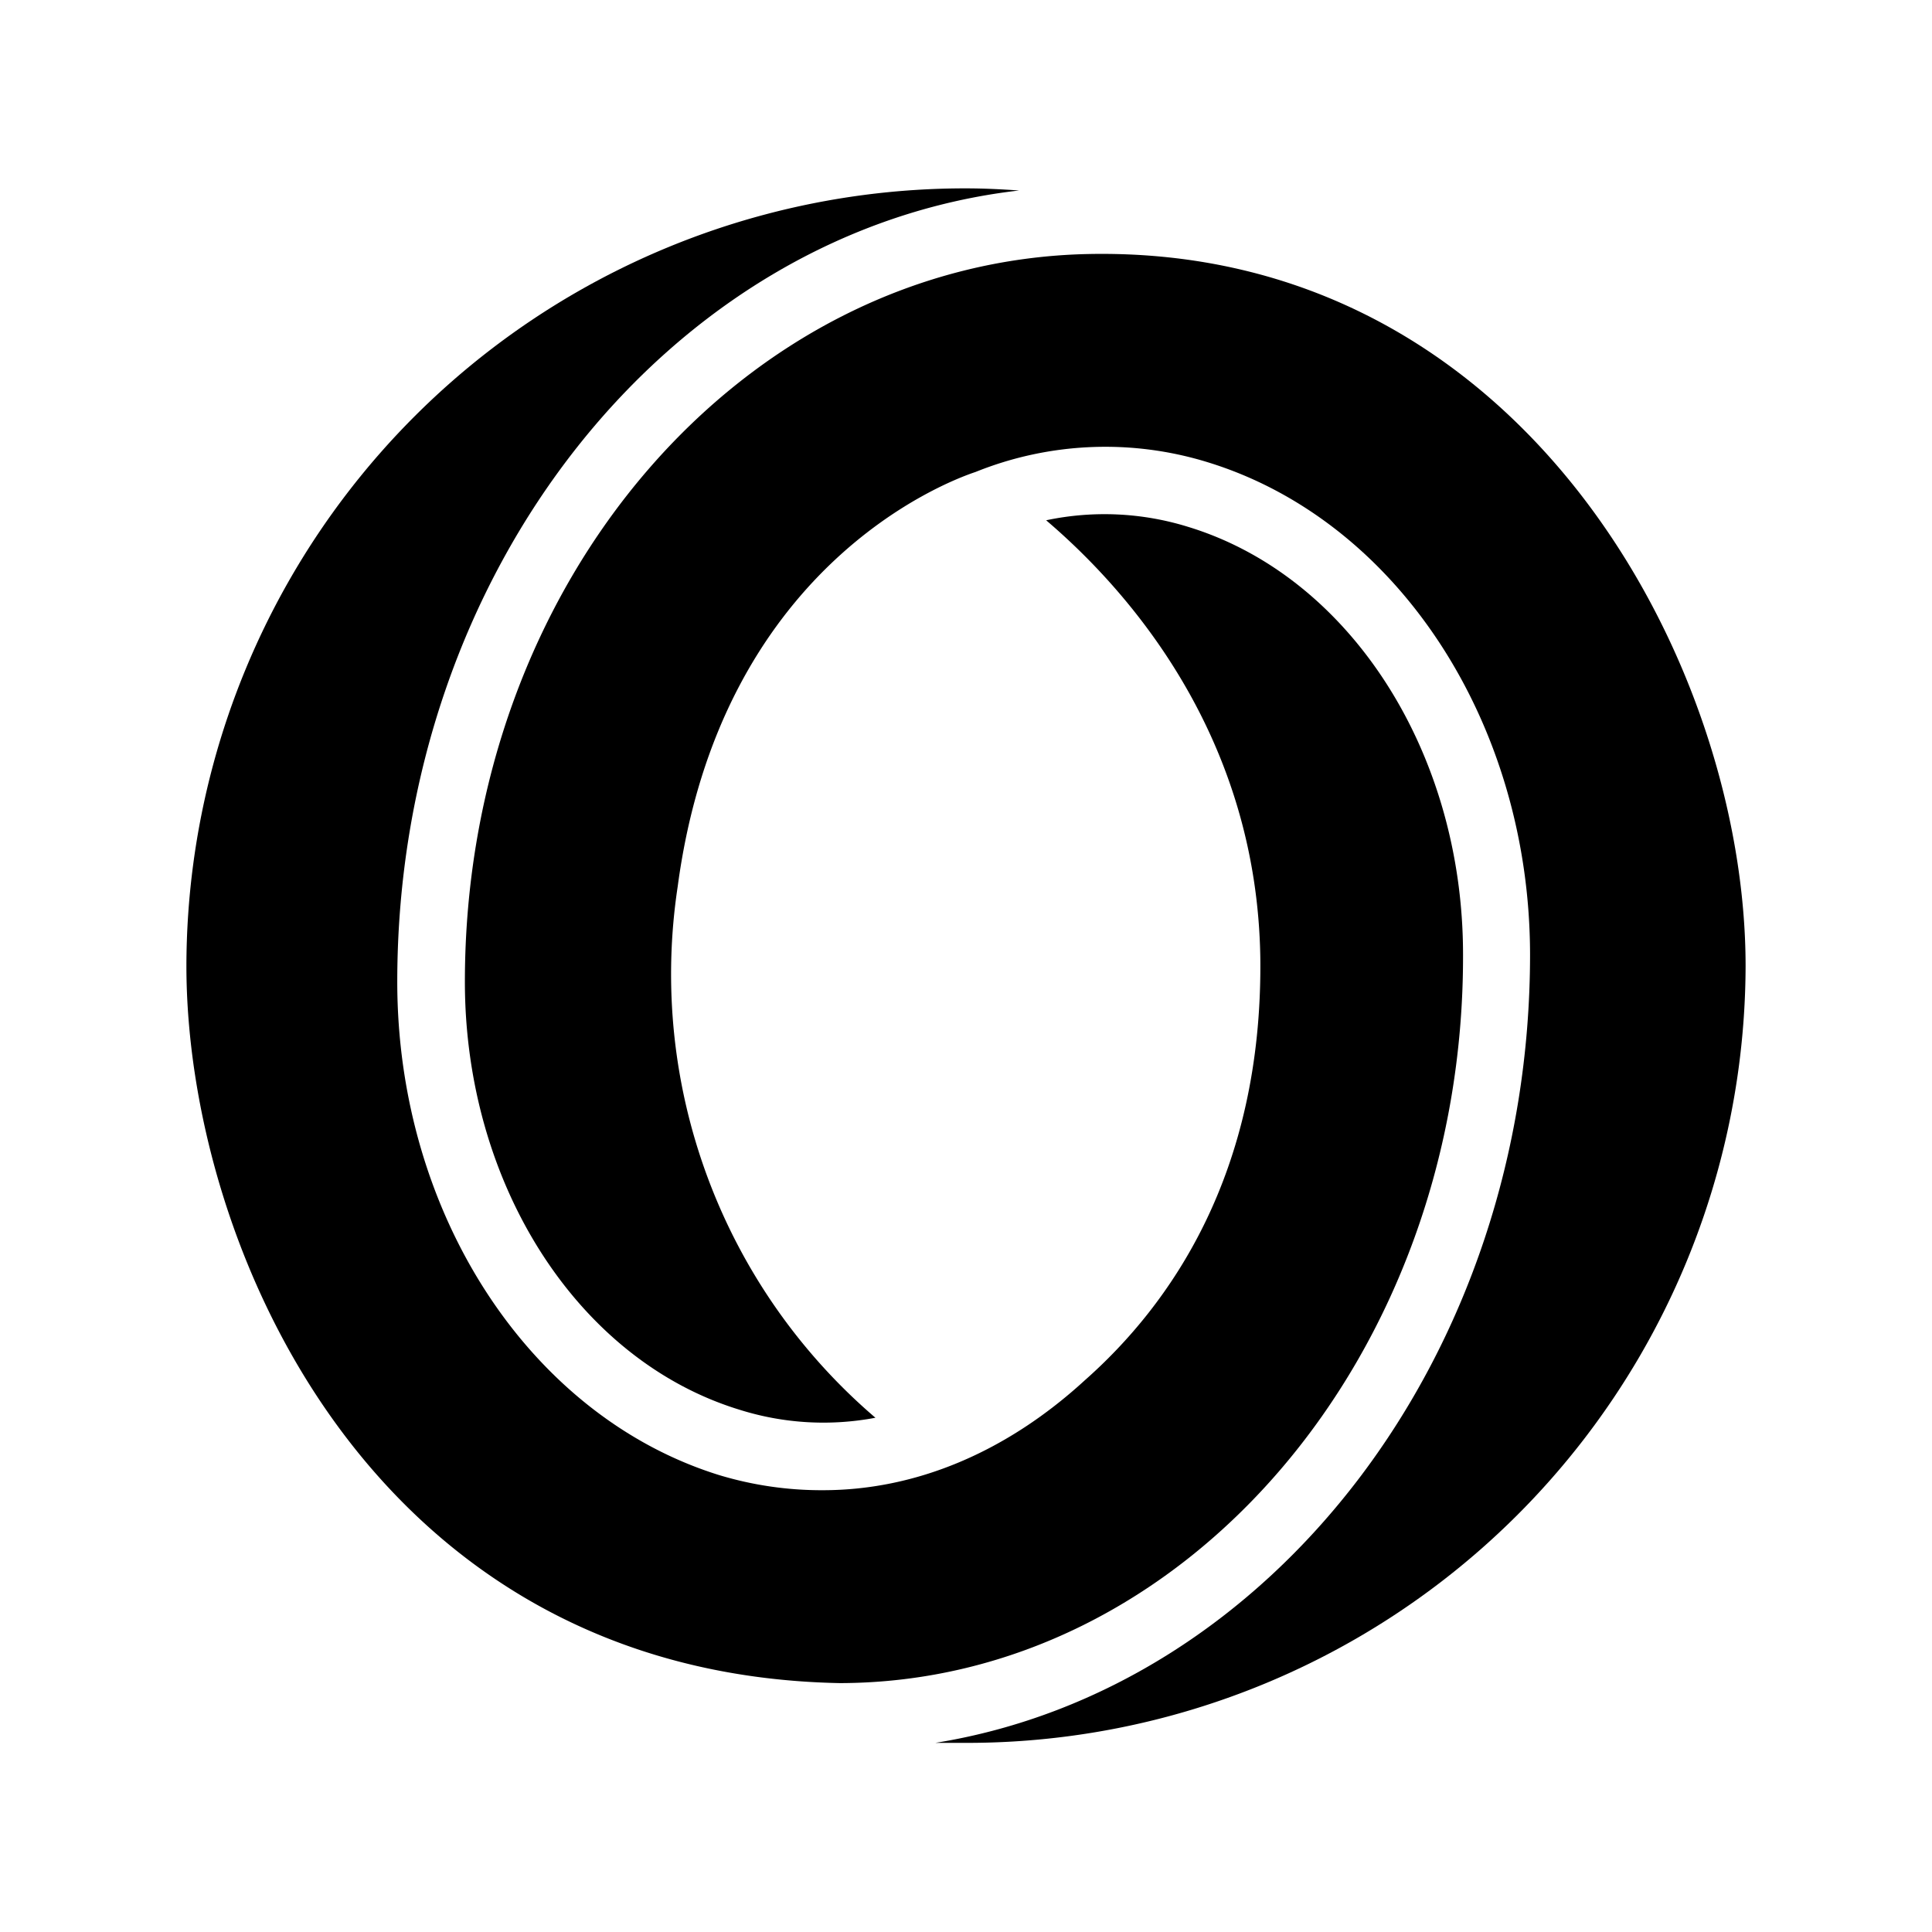 <svg xmlns="http://www.w3.org/2000/svg" data-name="Layer 1" viewBox="0 0 128 128"><path d="M96.93,63.24c0-13.41-7.5-25.06-18.2-28.33a18.68,18.68,0,0,0-9.42-.44c5.47,4.66,14,14.31,14.19,29.07.14,14.26-6,22.93-11.62,27.9-5.19,4.76-11.19,7.29-17.36,7.29a23.43,23.43,0,0,1-6.87-1C35.09,93.83,26.32,80.41,26.32,65.05c0-27.28,18.1-49.78,41.2-52.43-1.16-.08-2.33-.14-3.52-.14A51.59,51.59,0,0,0,12.35,64c0,18.4,12.19,46.9,43.28,47.51h0C78.45,111.48,97,89.82,96.93,63.24Z"/><path d="M72.1,16.83c-22.77.47-41.3,21.63-41.3,48.22C30.8,78.46,38.27,90.12,49,93.4a18.51,18.51,0,0,0,9,.53A38.67,38.67,0,0,1,44.9,58.73C47.72,37.6,62.62,31.94,64.63,31.27A23,23,0,0,1,80,30.62c12.56,3.85,21.35,17.26,21.37,32.61,0,26.59-17.14,48.65-39.4,52.24.66,0,1.32,0,2,0A51.59,51.59,0,0,0,115.65,64C115.65,44,100.89,16.24,72.1,16.83Z"/></svg>